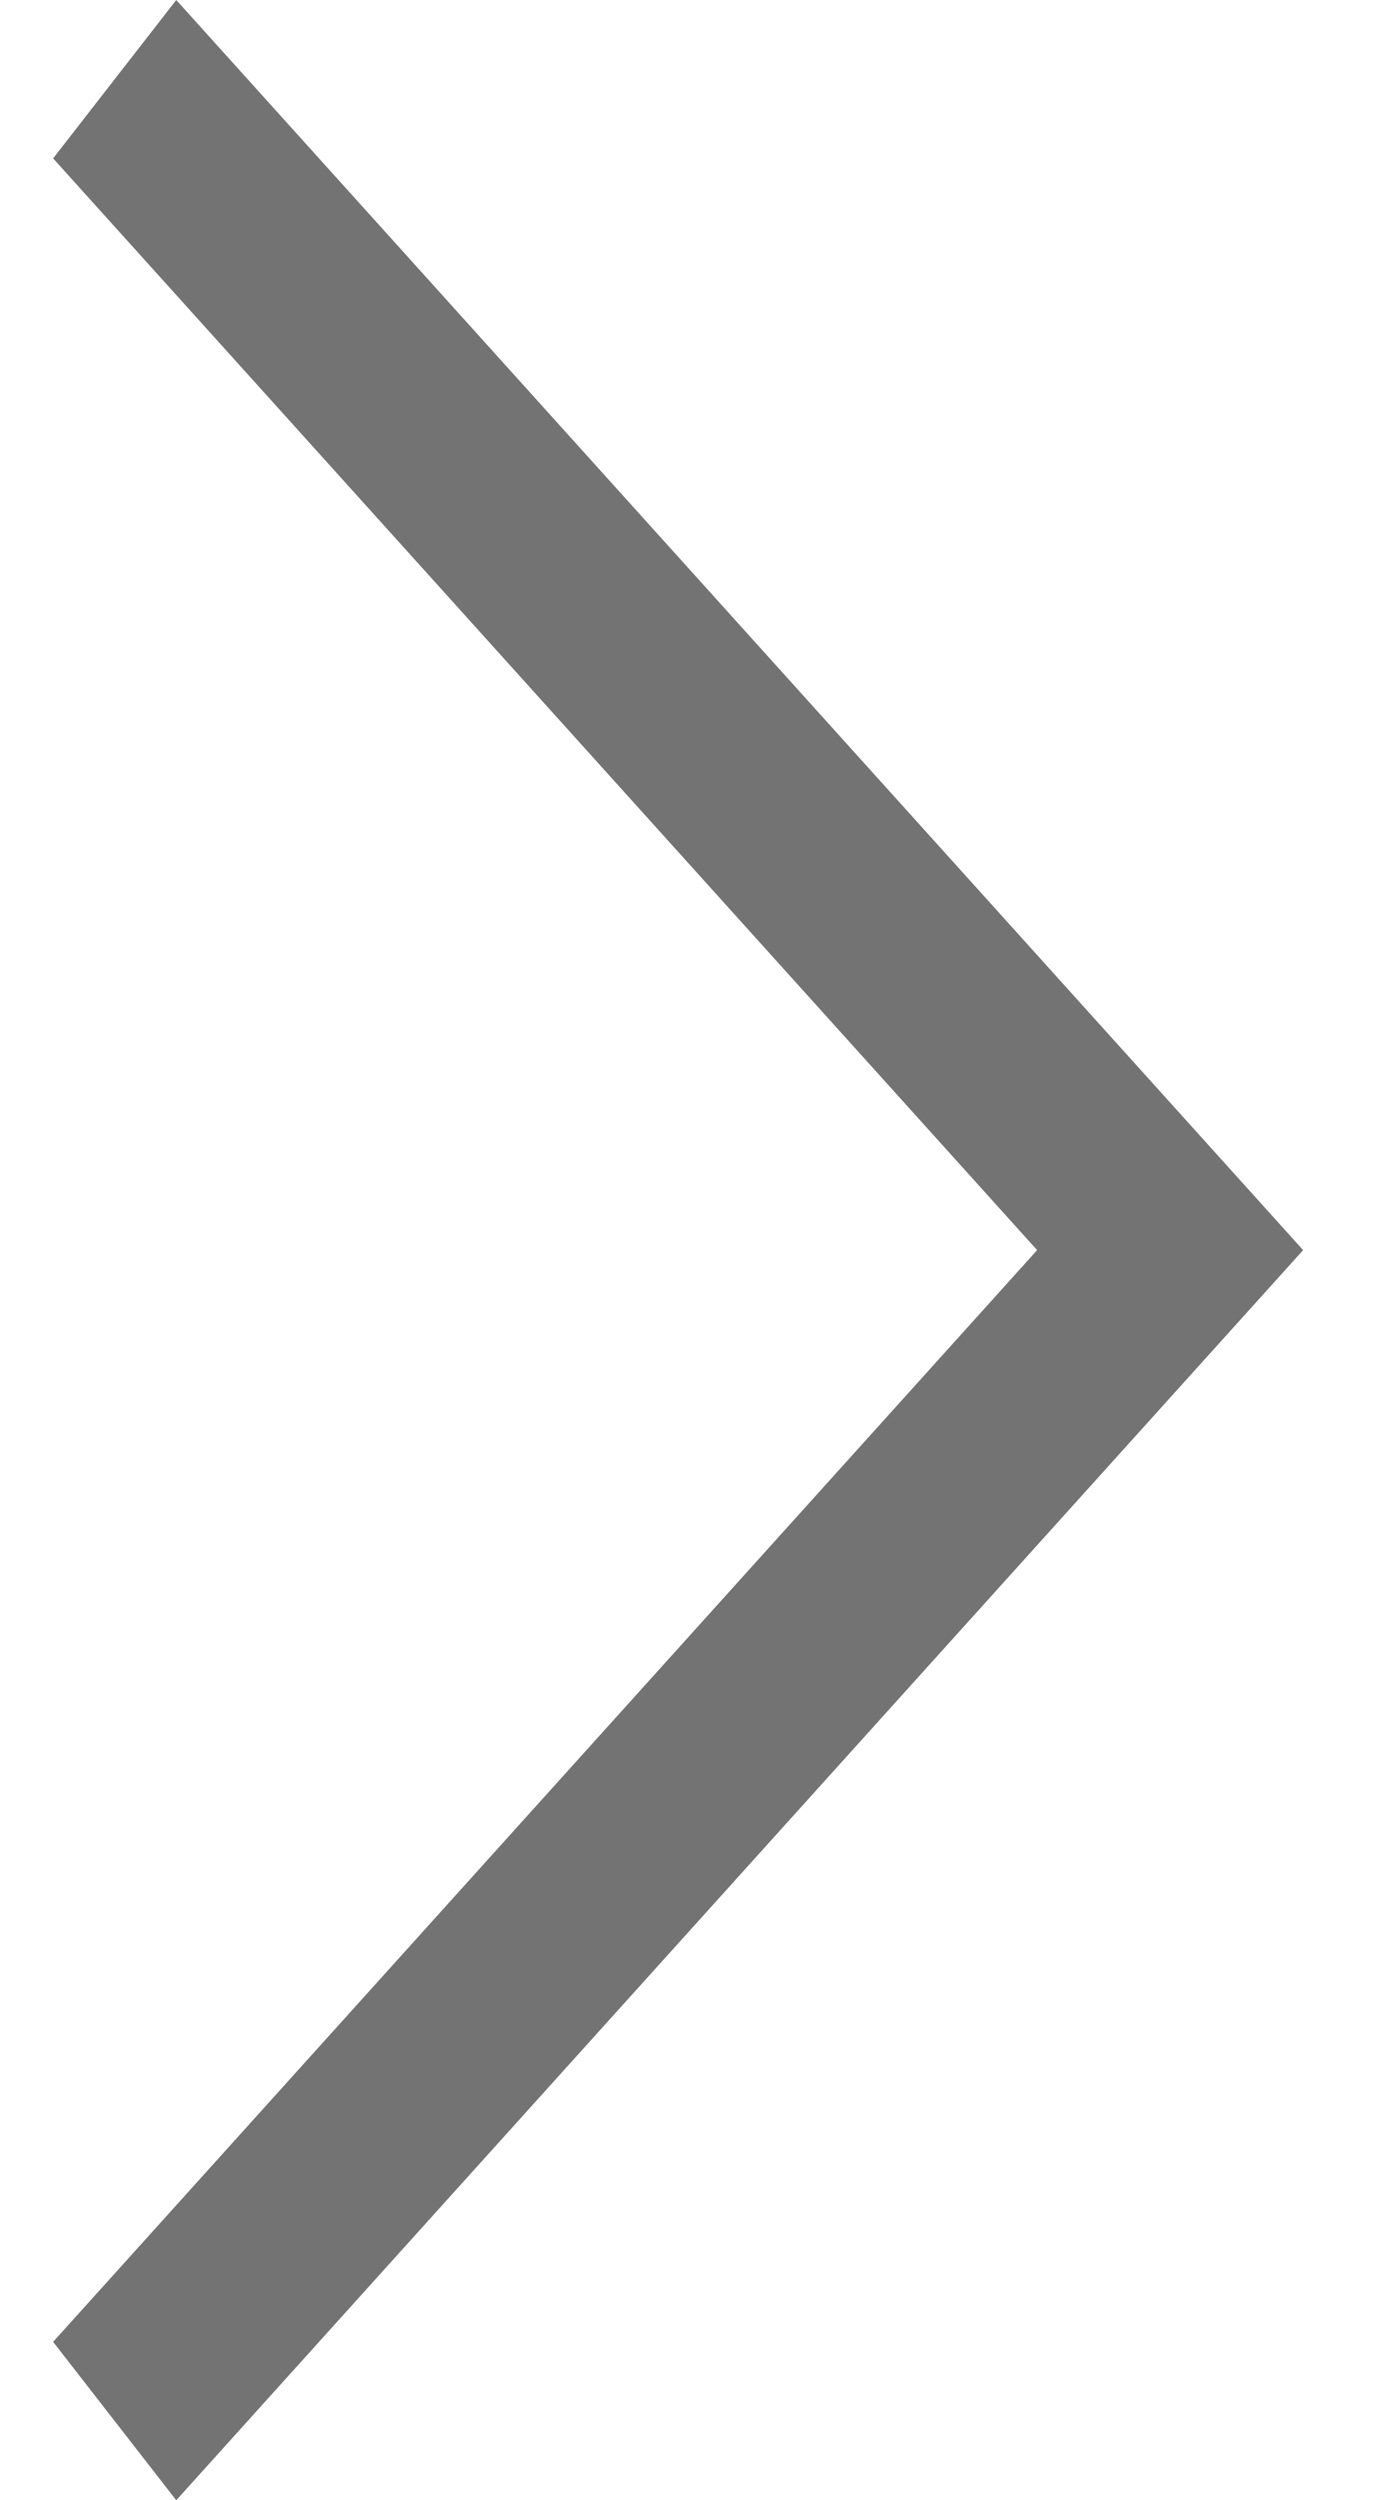 <svg width="11" height="20" viewBox="0 0 11 20" fill="none" xmlns="http://www.w3.org/2000/svg">
<path d="M0.425 1.267L1.41 0L10.425 10L1.41 20L0.425 18.733L8.297 10L0.425 1.267Z" fill="black" fill-opacity="0.55"/>
</svg>
